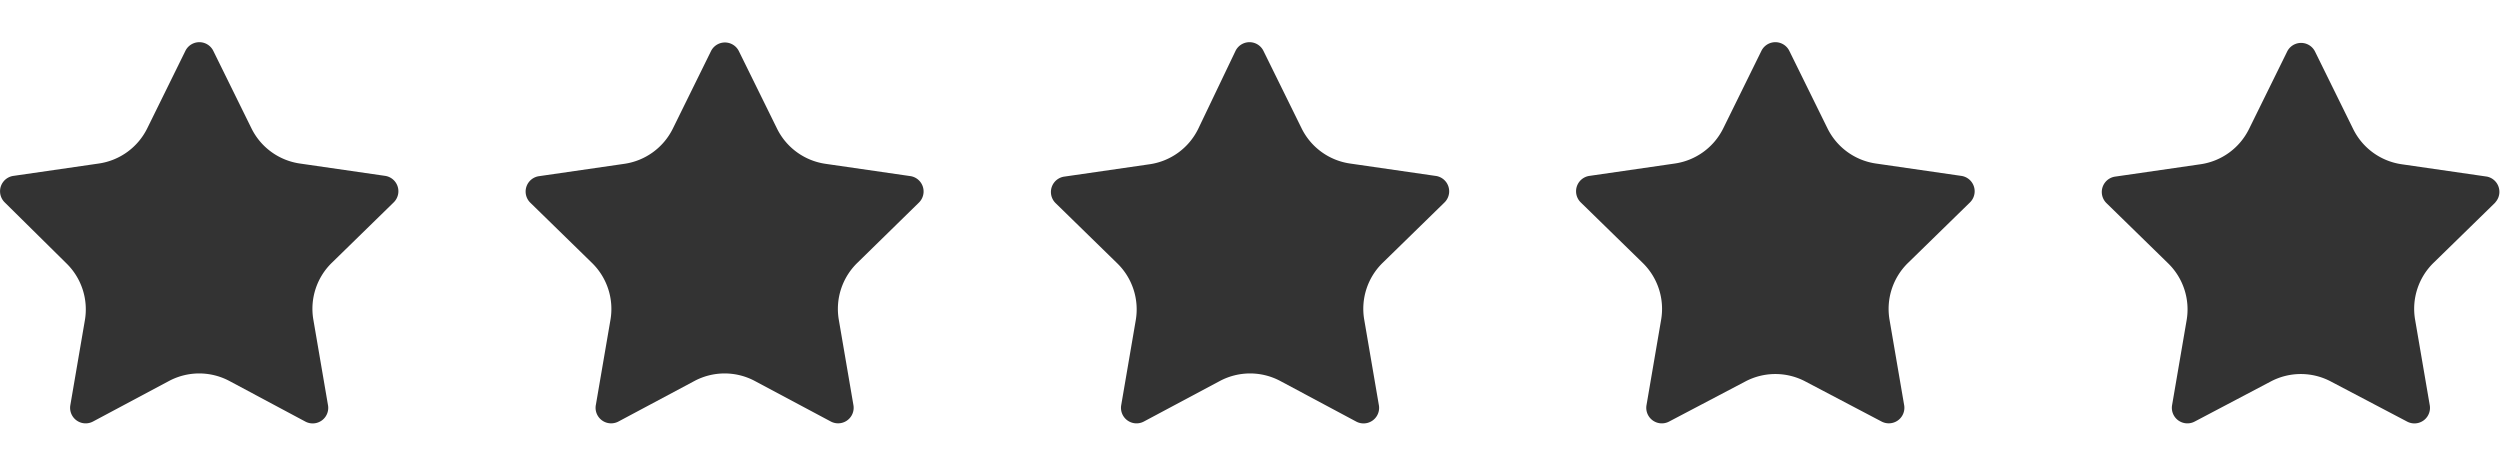 <svg xmlns="http://www.w3.org/2000/svg" viewBox="0 0 172 32"><rect x="0" y="0" width="172" height="32" fill="#333333" stroke="none"/><title>stars</title><g id="Layer_2" data-name="Layer 2"><g id="Layer_1-2" data-name="Layer 1"><path d="M0,0V32H172V0ZM27.08,13.93l-4.24,4.14A4.42,4.42,0,0,0,21.56,22l1,5.84A1.07,1.07,0,0,1,21,29L15.76,26.2a4.42,4.42,0,0,0-4.11,0L6.4,29a1.07,1.07,0,0,1-1.56-1.13l1-5.84a4.42,4.42,0,0,0-1.27-3.91L.33,13.93a1.07,1.07,0,0,1,.6-1.83l5.87-.85a4.42,4.42,0,0,0,3.33-2.42l2.62-5.32a1.07,1.07,0,0,1,1.93,0l2.62,5.32a4.42,4.42,0,0,0,3.33,2.42l5.87.85A1.07,1.07,0,0,1,27.08,13.93Zm36.15,0L59,18.07A4.42,4.42,0,0,0,57.71,22l1,5.84A1.07,1.07,0,0,1,57.16,29L51.91,26.2a4.42,4.42,0,0,0-4.11,0L42.55,29A1.07,1.07,0,0,1,41,27.83L42,22a4.42,4.42,0,0,0-1.27-3.91l-4.24-4.14a1.07,1.07,0,0,1,.6-1.83l5.87-.85a4.42,4.42,0,0,0,3.33-2.42l2.62-5.32a1.07,1.07,0,0,1,1.93,0l2.62,5.32a4.42,4.42,0,0,0,3.33,2.42l5.87.85A1.07,1.07,0,0,1,63.23,13.93Zm36.15,0-4.24,4.14A4.42,4.42,0,0,0,93.86,22l1,5.84A1.07,1.07,0,0,1,93.3,29L88.06,26.2a4.42,4.42,0,0,0-4.11,0L78.7,29a1.07,1.07,0,0,1-1.56-1.13l1-5.84a4.42,4.42,0,0,0-1.27-3.91l-4.24-4.14a1.07,1.07,0,0,1,.6-1.83l5.87-.85a4.42,4.42,0,0,0,3.33-2.42L85,3.51a1.07,1.07,0,0,1,1.93,0l2.62,5.32a4.42,4.42,0,0,0,3.33,2.42l5.87.85A1.07,1.07,0,0,1,99.38,13.93Zm36.15,0-4.24,4.14A4.42,4.42,0,0,0,130,22l1,5.84A1.07,1.07,0,0,1,129.45,29l-5.25-2.76a4.42,4.42,0,0,0-4.11,0L114.84,29a1.07,1.07,0,0,1-1.56-1.13l1-5.84A4.42,4.42,0,0,0,113,18.07l-4.24-4.14a1.07,1.07,0,0,1,.6-1.83l5.87-.85a4.42,4.42,0,0,0,3.33-2.42l2.62-5.32a1.07,1.07,0,0,1,1.93,0l2.62,5.32a4.42,4.42,0,0,0,3.33,2.42l5.87.85A1.07,1.07,0,0,1,135.53,13.93Zm36.15,0-4.24,4.14A4.42,4.42,0,0,0,166.16,22l1,5.84A1.07,1.07,0,0,1,165.6,29l-5.25-2.76a4.42,4.42,0,0,0-4.11,0L151,29a1.07,1.07,0,0,1-1.56-1.13l1-5.84a4.42,4.42,0,0,0-1.27-3.91l-4.24-4.14a1.07,1.07,0,0,1,.6-1.83l5.87-.85a4.42,4.42,0,0,0,3.33-2.42l2.62-5.32a1.07,1.07,0,0,1,1.93,0l2.62,5.32a4.42,4.42,0,0,0,3.33,2.42l5.87.85A1.07,1.07,0,0,1,171.67,13.93Z" style="fill:#fff"/></g></g></svg>